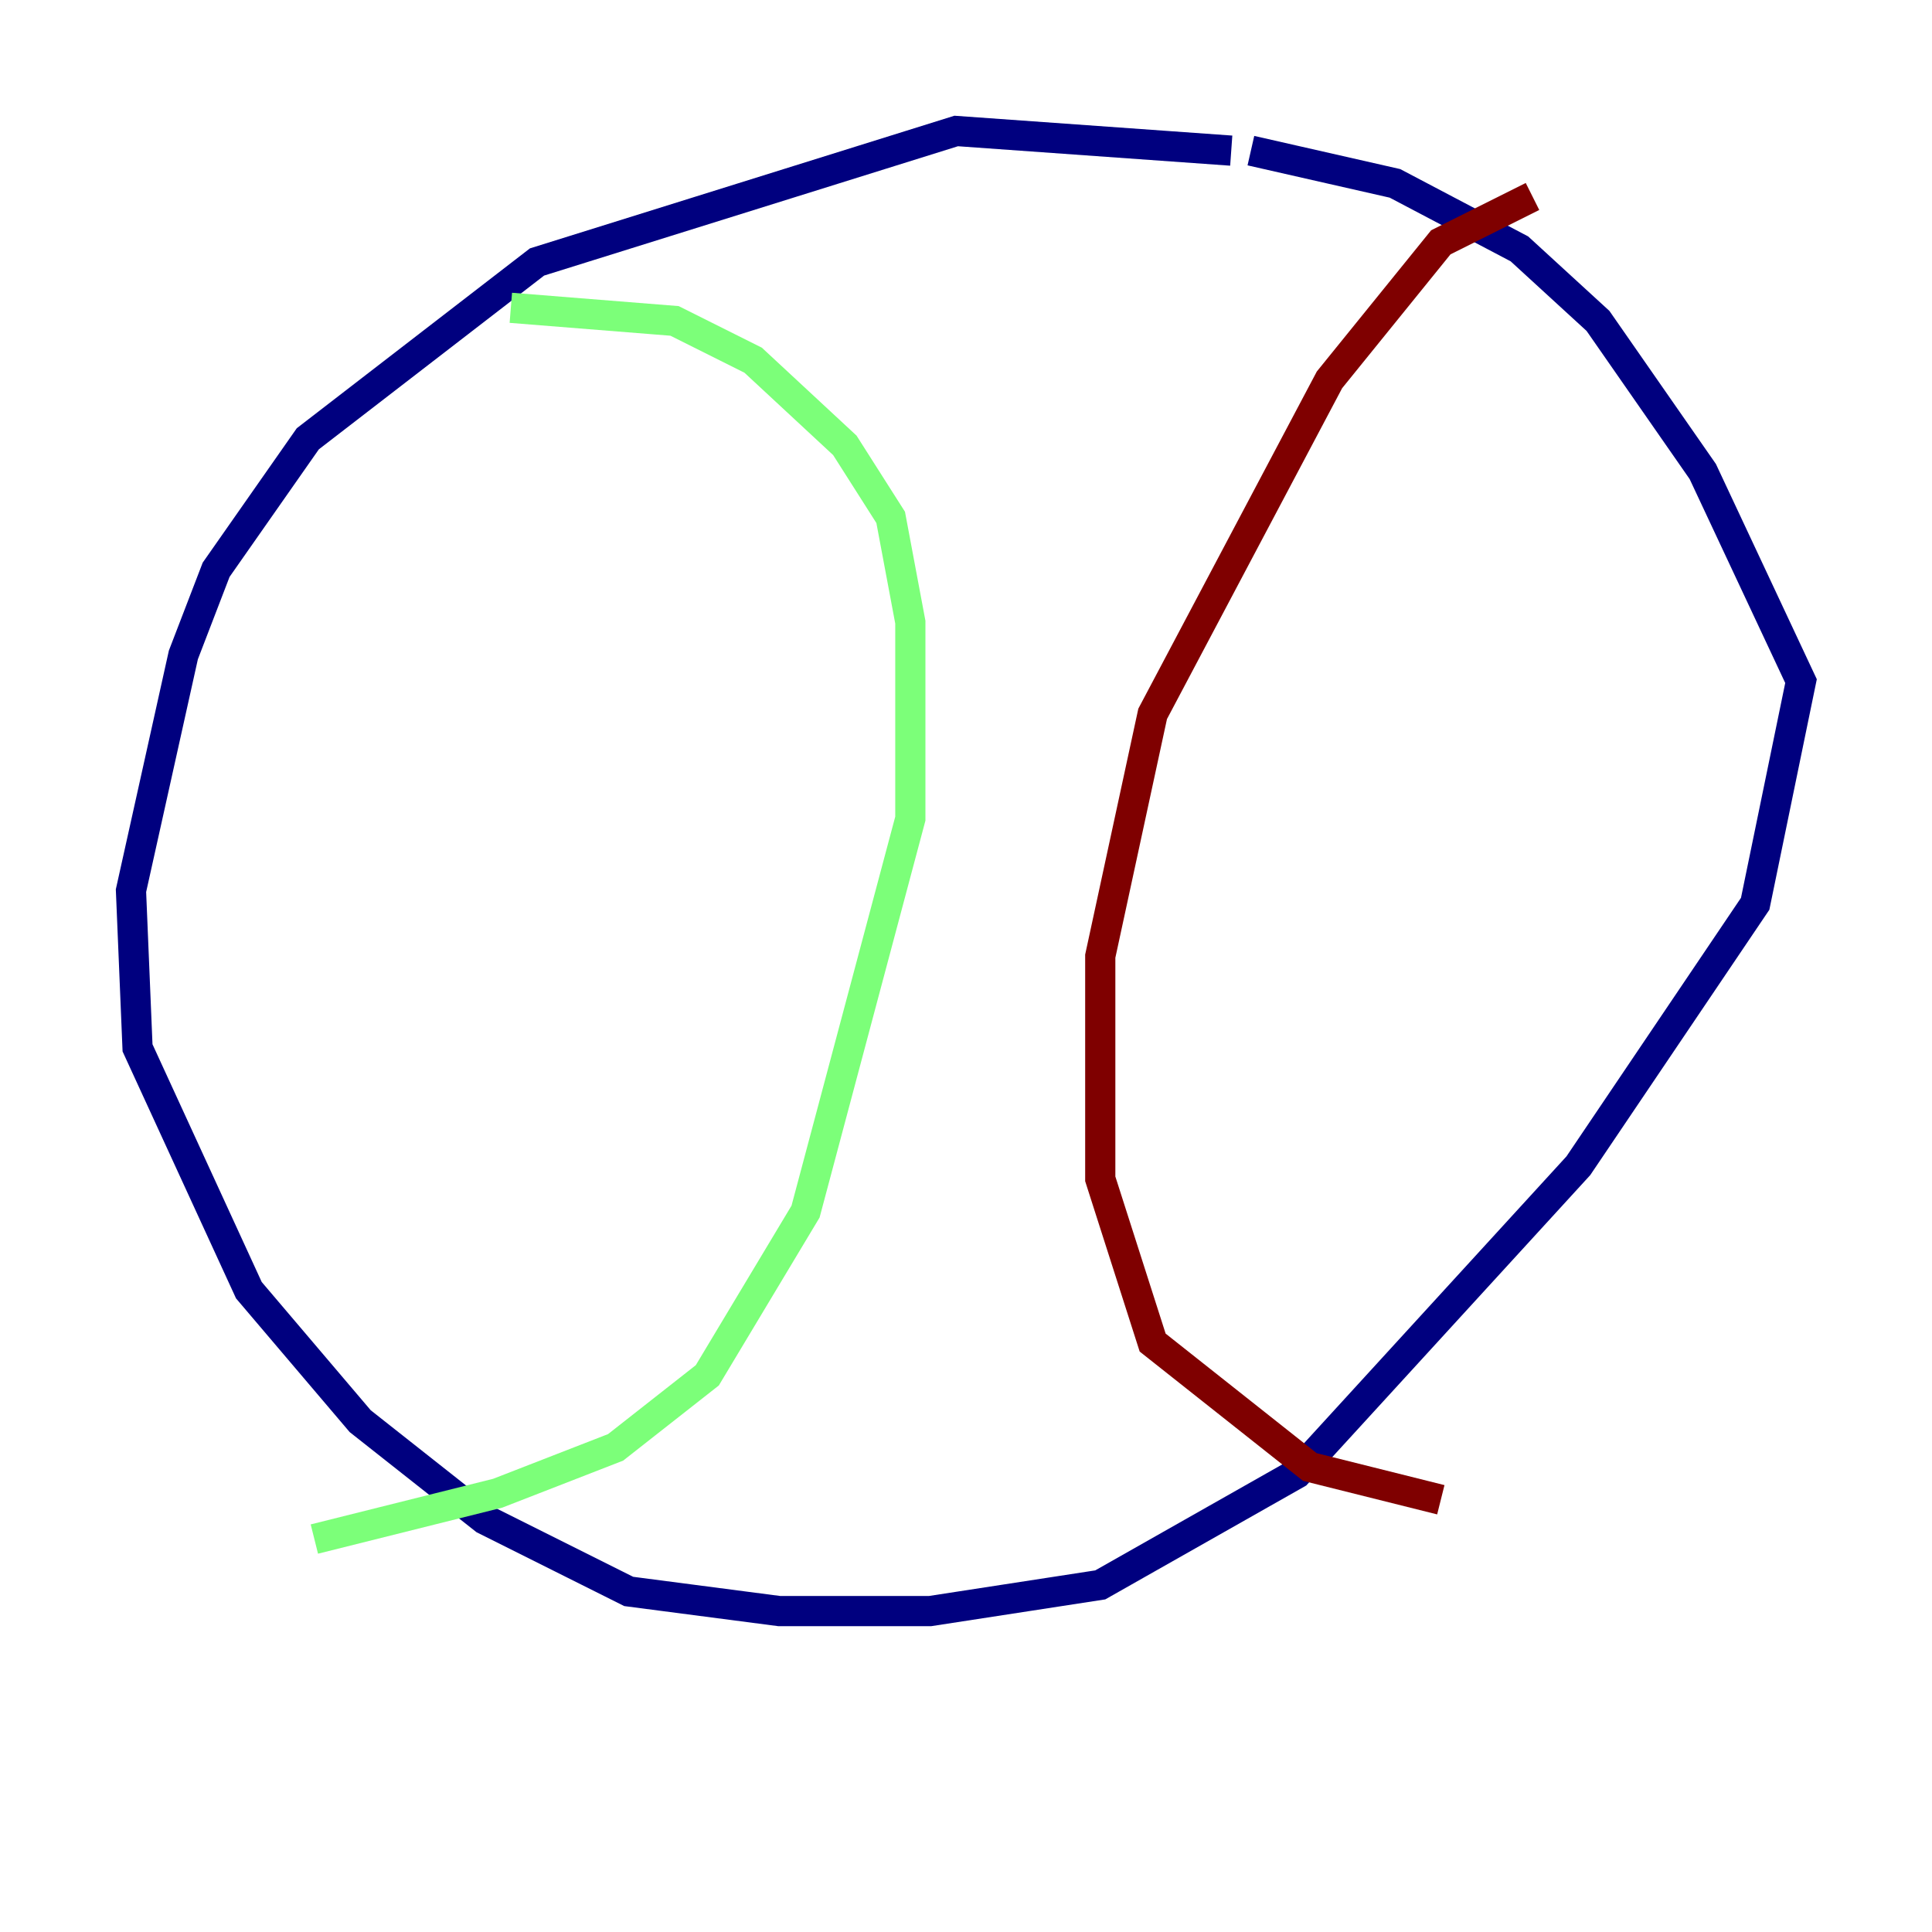 <?xml version="1.0" encoding="utf-8" ?>
<svg baseProfile="tiny" height="128" version="1.2" viewBox="0,0,128,128" width="128" xmlns="http://www.w3.org/2000/svg" xmlns:ev="http://www.w3.org/2001/xml-events" xmlns:xlink="http://www.w3.org/1999/xlink"><defs /><polyline fill="none" points="81.573,9.98 63.349,8.678 35.58,17.356 20.393,29.071 14.319,37.749 12.149,43.39 8.678,59.01 9.112,69.424 16.488,85.478 23.864,94.156 32.108,100.664 41.654,105.437 51.634,106.739 61.614,106.739 72.895,105.003 85.912,97.627 104.57,77.234 116.285,59.878 119.322,45.125 112.814,31.241 105.871,21.261 100.664,16.488 92.42,12.149 82.875,9.98" stroke="#00007f" stroke-width="2" /><polyline fill="none" points="33.844,20.393 44.691,21.261 49.898,23.864 55.973,29.505 59.01,34.278 60.312,41.22 60.312,54.237 53.37,80.271 46.861,91.119 40.786,95.891 32.976,98.929 20.827,101.966" stroke="#7cff79" stroke-width="2" /><polyline fill="none" points="101.532,13.017 95.458,16.054 88.081,25.166 76.366,47.295 72.895,63.349 72.895,78.102 76.366,88.949 86.78,97.193 95.458,99.363" stroke="#7f0000" stroke-width="2" /></svg>